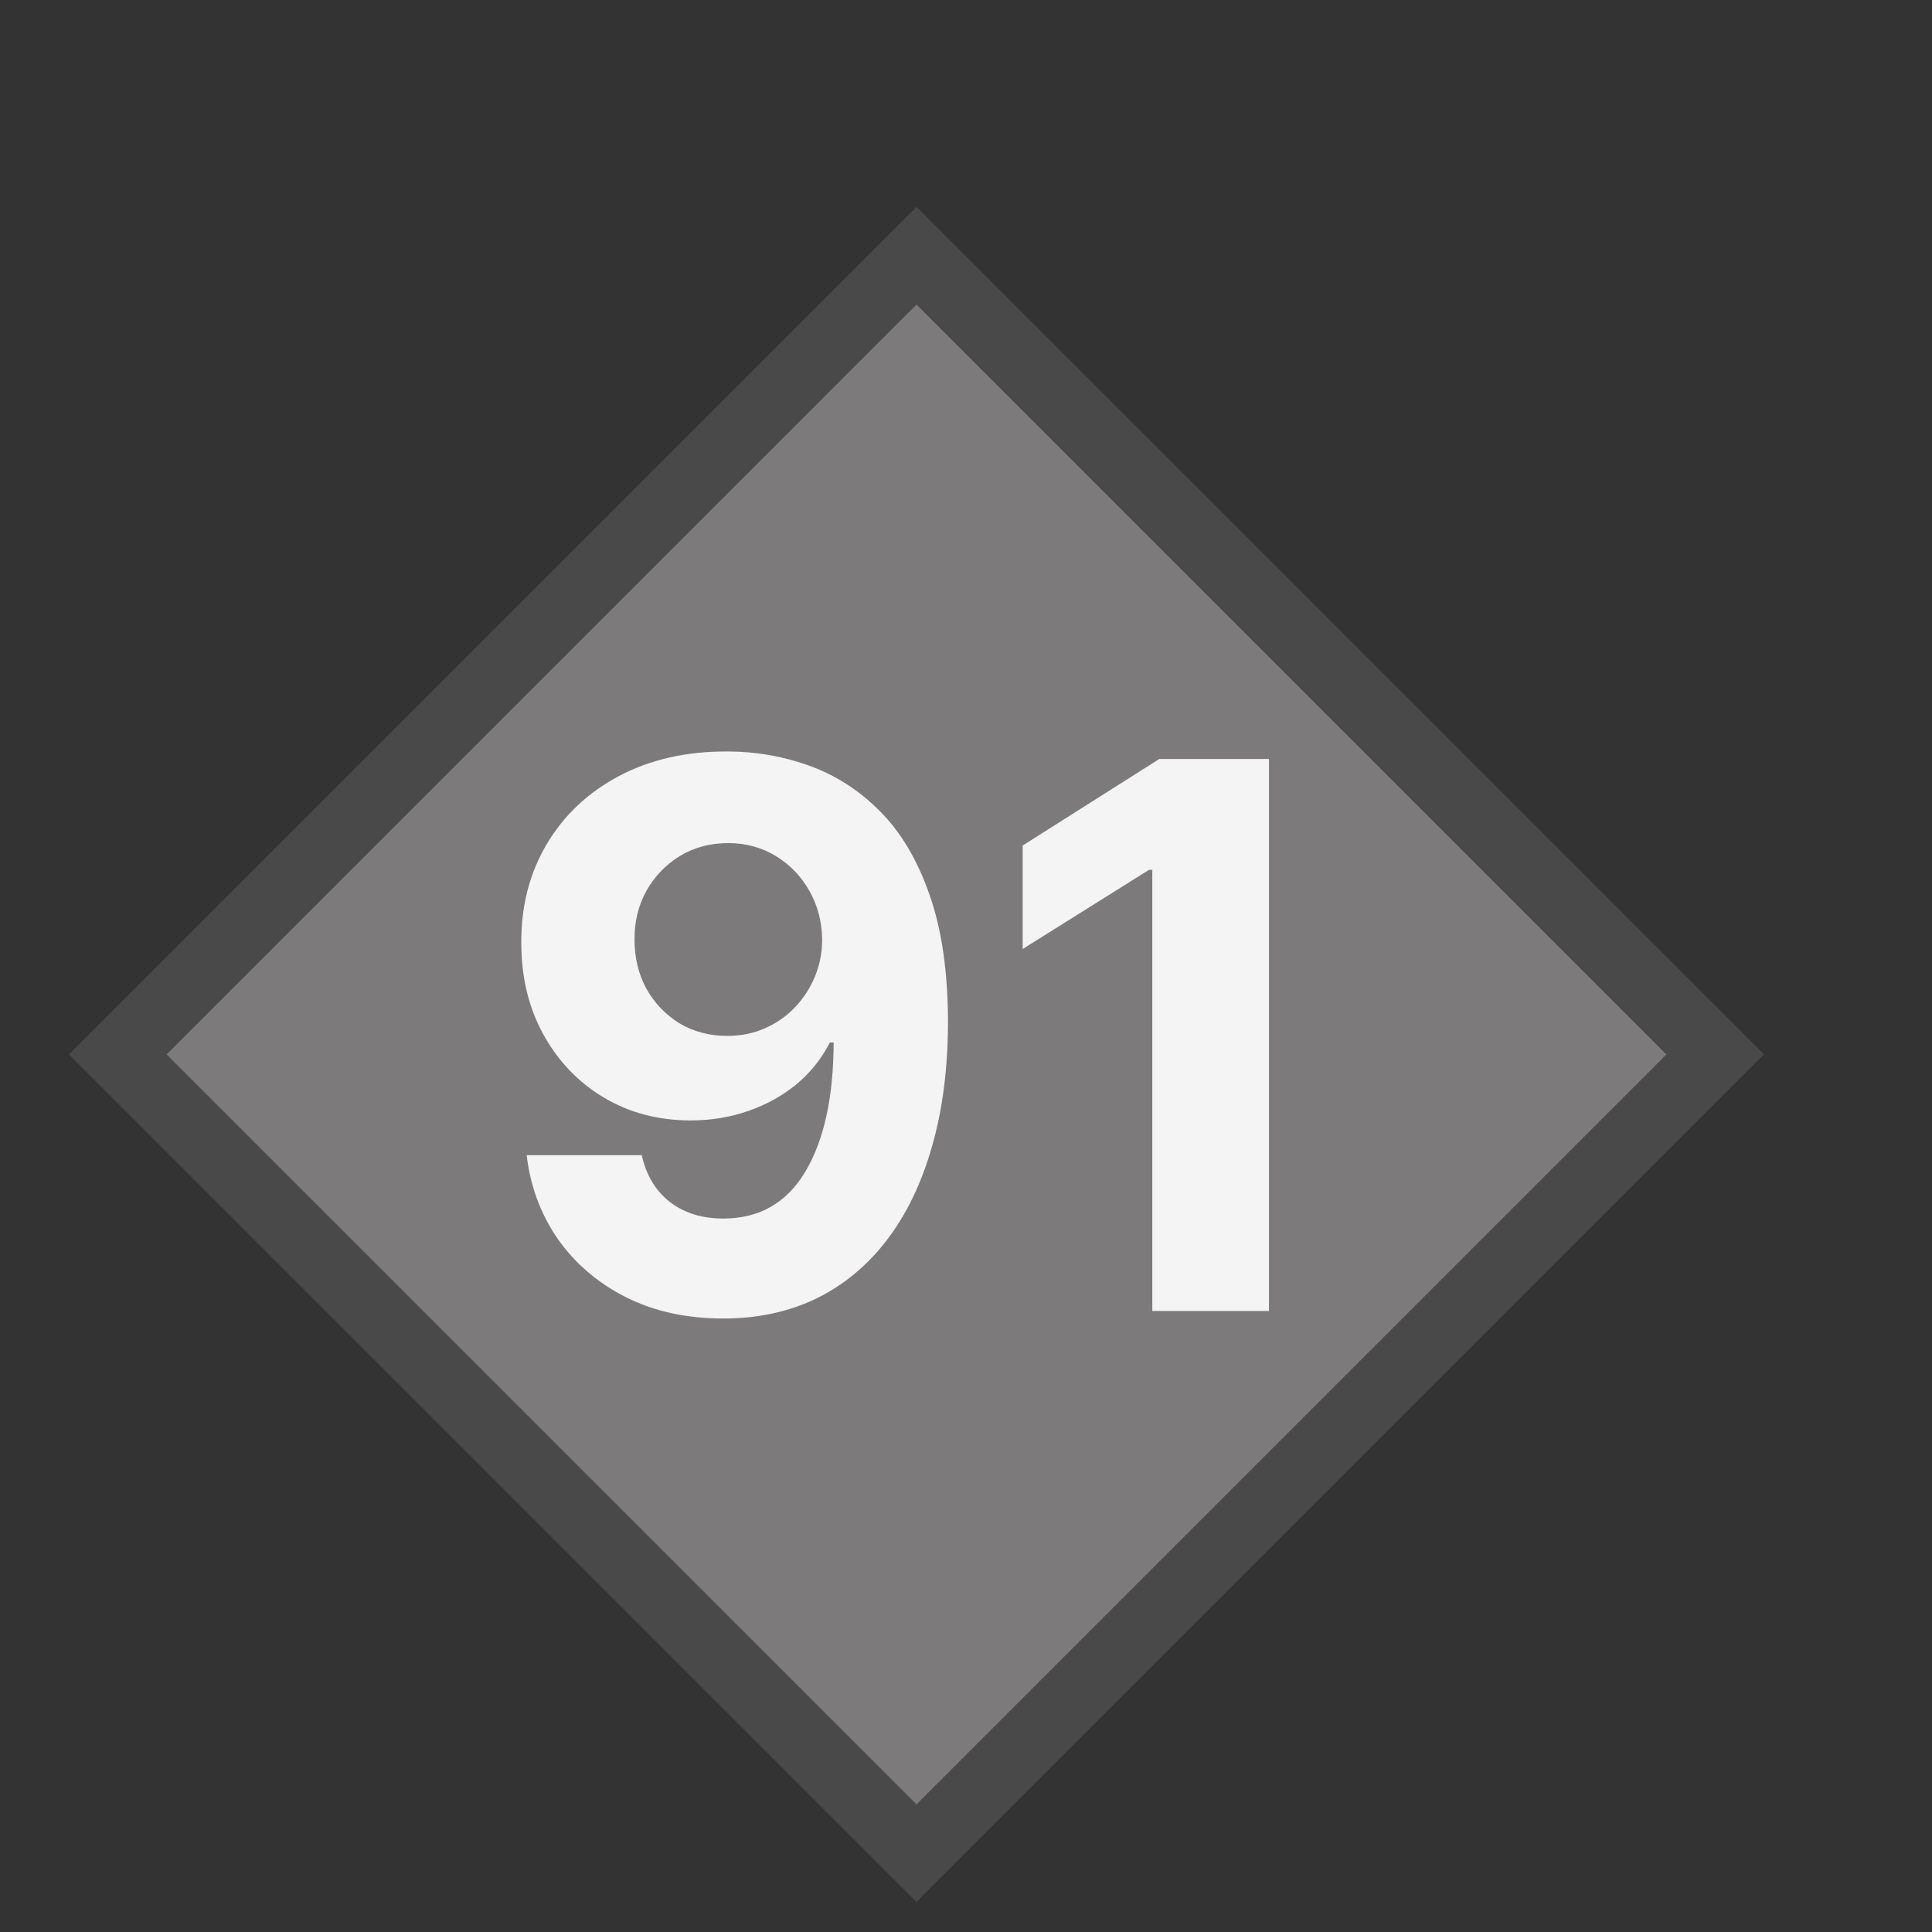 <?xml version="1.0" encoding="UTF-8" standalone="no"?>
<svg
   width="28"
   height="28"
   viewBox="0 0 28 28"
   fill="none"
   version="1.1"
   id="svg8"
   xmlns="http://www.w3.org/2000/svg"
   xmlns:svg="http://www.w3.org/2000/svg">
  <rect x="0" y="0" width="28" height="28" fill="#333333" stroke="none"/>
  <defs
     id="defs12" />
  <rect
     x="-9.599"
     y="12.013"
     width="16.37"
     height="16.37"
     transform="rotate(-45)"
     fill="#7c7a7a"
     stroke="#494949"
     id="rect4" />
  <path
     d="m 10.543,10.891 c 0.411,0 0.807,0.069 1.188,0.207 0.383,0.138 0.724,0.358 1.023,0.66 0.302,0.302 0.54,0.703 0.715,1.203 0.177,0.497 0.267,1.108 0.27,1.832 0,0.68 -0.077,1.286 -0.231,1.82 -0.151,0.531 -0.368,0.983 -0.652,1.355 -0.284,0.372 -0.626,0.656 -1.027,0.852 -0.401,0.193 -0.849,0.289 -1.344,0.289 -0.534,0 -1.005,-0.103 -1.414,-0.309 C 8.661,18.592 8.332,18.31 8.082,17.953 7.835,17.594 7.685,17.19 7.633,16.742 h 1.668 c 0.065,0.292 0.202,0.518 0.41,0.68 0.208,0.159 0.466,0.238 0.773,0.238 0.521,0 0.917,-0.227 1.188,-0.68 0.271,-0.456 0.407,-1.079 0.41,-1.871 h -0.055 c -0.12,0.234 -0.281,0.436 -0.484,0.605 -0.203,0.167 -0.436,0.296 -0.699,0.387 -0.261,0.091 -0.538,0.137 -0.832,0.137 -0.471,0 -0.892,-0.111 -1.262,-0.332 C 8.38,15.685 8.089,15.38 7.875,14.992 7.661,14.604 7.555,14.162 7.555,13.664 7.552,13.128 7.676,12.65 7.926,12.23 8.176,11.811 8.525,11.483 8.973,11.246 9.423,11.007 9.947,10.888 10.543,10.891 Z m 0.012,1.328 c -0.263,0 -0.497,0.062 -0.703,0.188 -0.203,0.125 -0.365,0.293 -0.484,0.504 -0.117,0.211 -0.174,0.447 -0.172,0.707 0,0.263 0.057,0.5 0.172,0.711 0.117,0.208 0.276,0.375 0.477,0.5 0.203,0.122 0.435,0.184 0.695,0.184 0.195,0 0.376,-0.036 0.543,-0.109 0.167,-0.073 0.311,-0.173 0.434,-0.301 0.125,-0.13 0.223,-0.28 0.293,-0.449 0.07,-0.169 0.105,-0.349 0.105,-0.539 C 11.912,13.361 11.852,13.129 11.734,12.918 11.617,12.707 11.456,12.538 11.25,12.41 11.044,12.283 10.812,12.219 10.555,12.219 Z M 18.391,11 v 8 h -1.691 v -6.394 h -0.047 l -1.832,1.148 v -1.5 L 16.801,11 Z"
     fill="#f4f4f4"
     id="path6" />
</svg>
